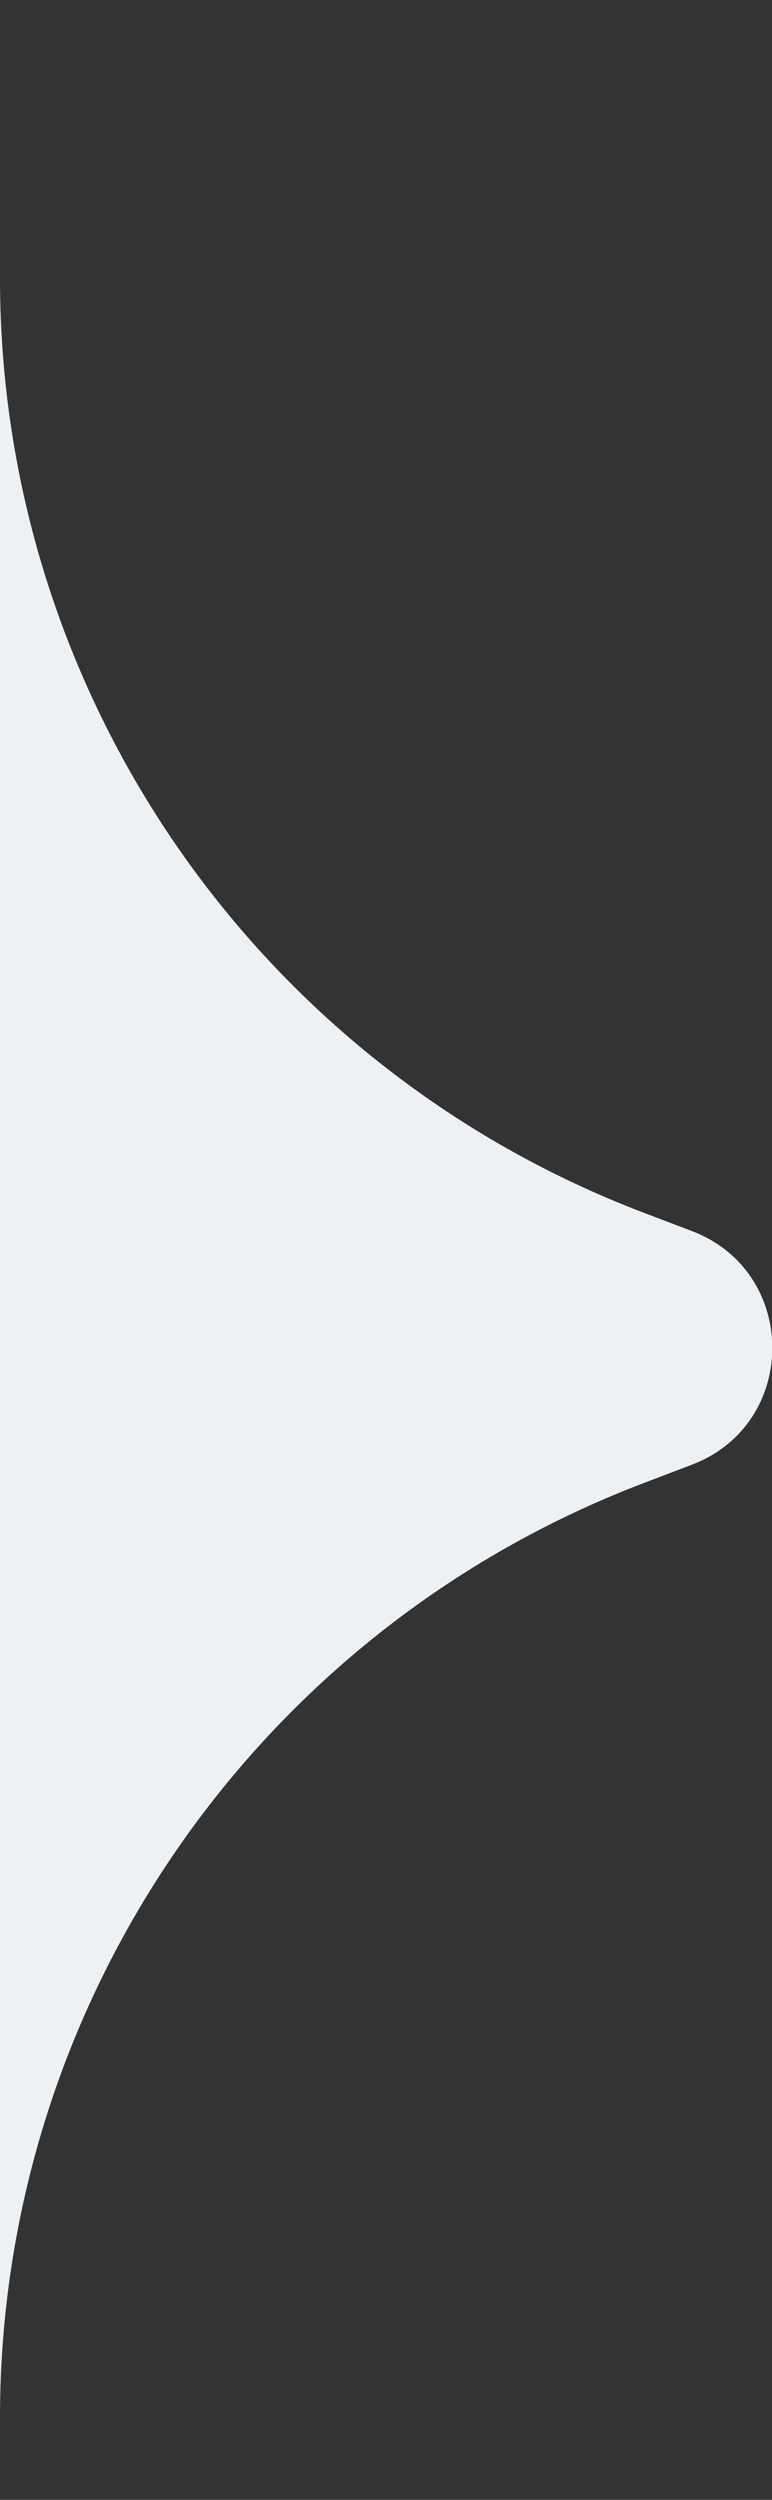 <svg id="eXUA4lvh2Dy1" xmlns="http://www.w3.org/2000/svg" xmlns:xlink="http://www.w3.org/1999/xlink" viewBox="0 0 6.18 20" shape-rendering="geometricPrecision" text-rendering="geometricPrecision" project-id="cdf2864ca9394761a4d5e6cdcd72e4d3" export-id="c6c4de0dc7b949ebaed7f64cccc36ede" cached="false"><rect x="0" y="0" width="6.18" height="20" fill="#333333" stroke="none"/><path d="M72,10.226c0,3.319,2.05,6.294,5.152,7.476l.387.147c.858.327.858,1.542,0,1.869l-.386.147C74.05,21.047,72,24.022,72,27.342v.658c0,4.418,0-24.418,0-20v2.226Z" transform="translate(-72-8)" fill="#eef1f4"/></svg>
